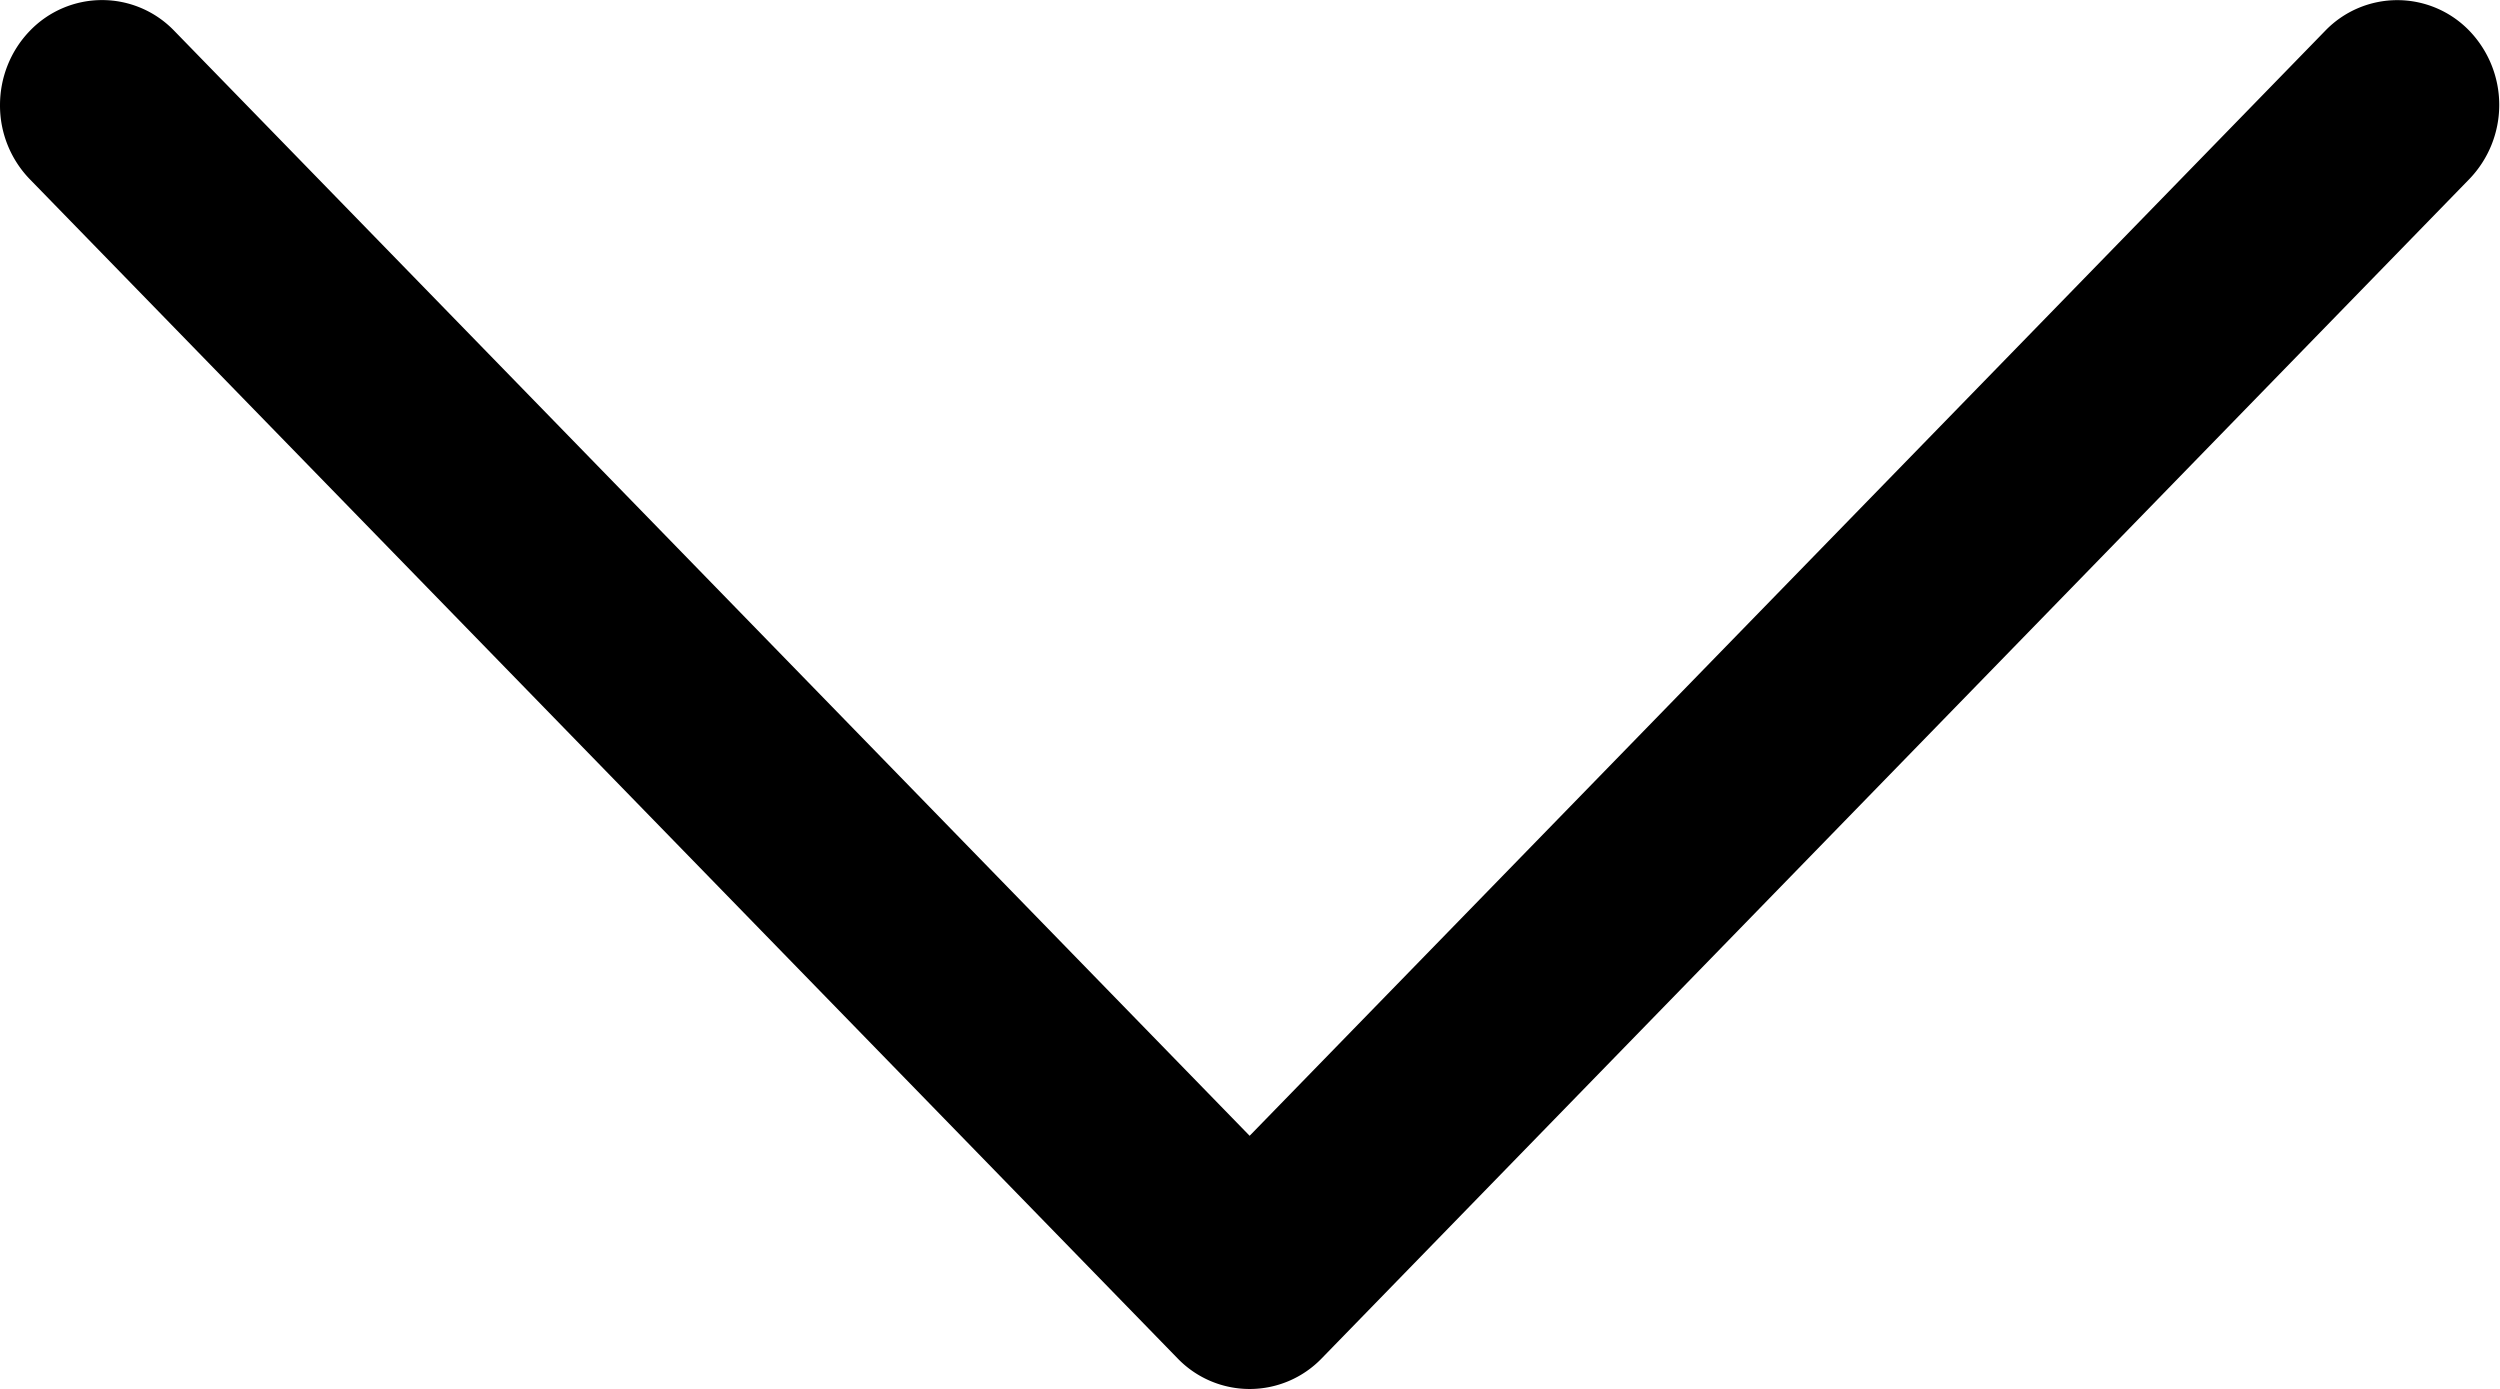 <?xml version="1.0" standalone="no"?><!DOCTYPE svg PUBLIC "-//W3C//DTD SVG 1.1//EN" "http://www.w3.org/Graphics/SVG/1.1/DTD/svg11.dtd">
<svg class="icon" width="48px" height="26.67px" viewBox="0 0 1843 1024" version="1.1"
    xmlns="http://www.w3.org/2000/svg">
    <path d="M0.002 77.486C0.002 57.73 7.372 37.873 22.009 22.724a73.801 73.801 0 0 1 106.453 0L921.233 837.296 1714.105 22.724a73.801 73.801 0 0 1 106.351 0 78.816 78.816 0 0 1 0 109.217L974.459 1001.275a73.801 73.801 0 0 1-106.453 0L22.009 132.145A78.1 78.1 0 0 1 0.002 77.383z" />
</svg>